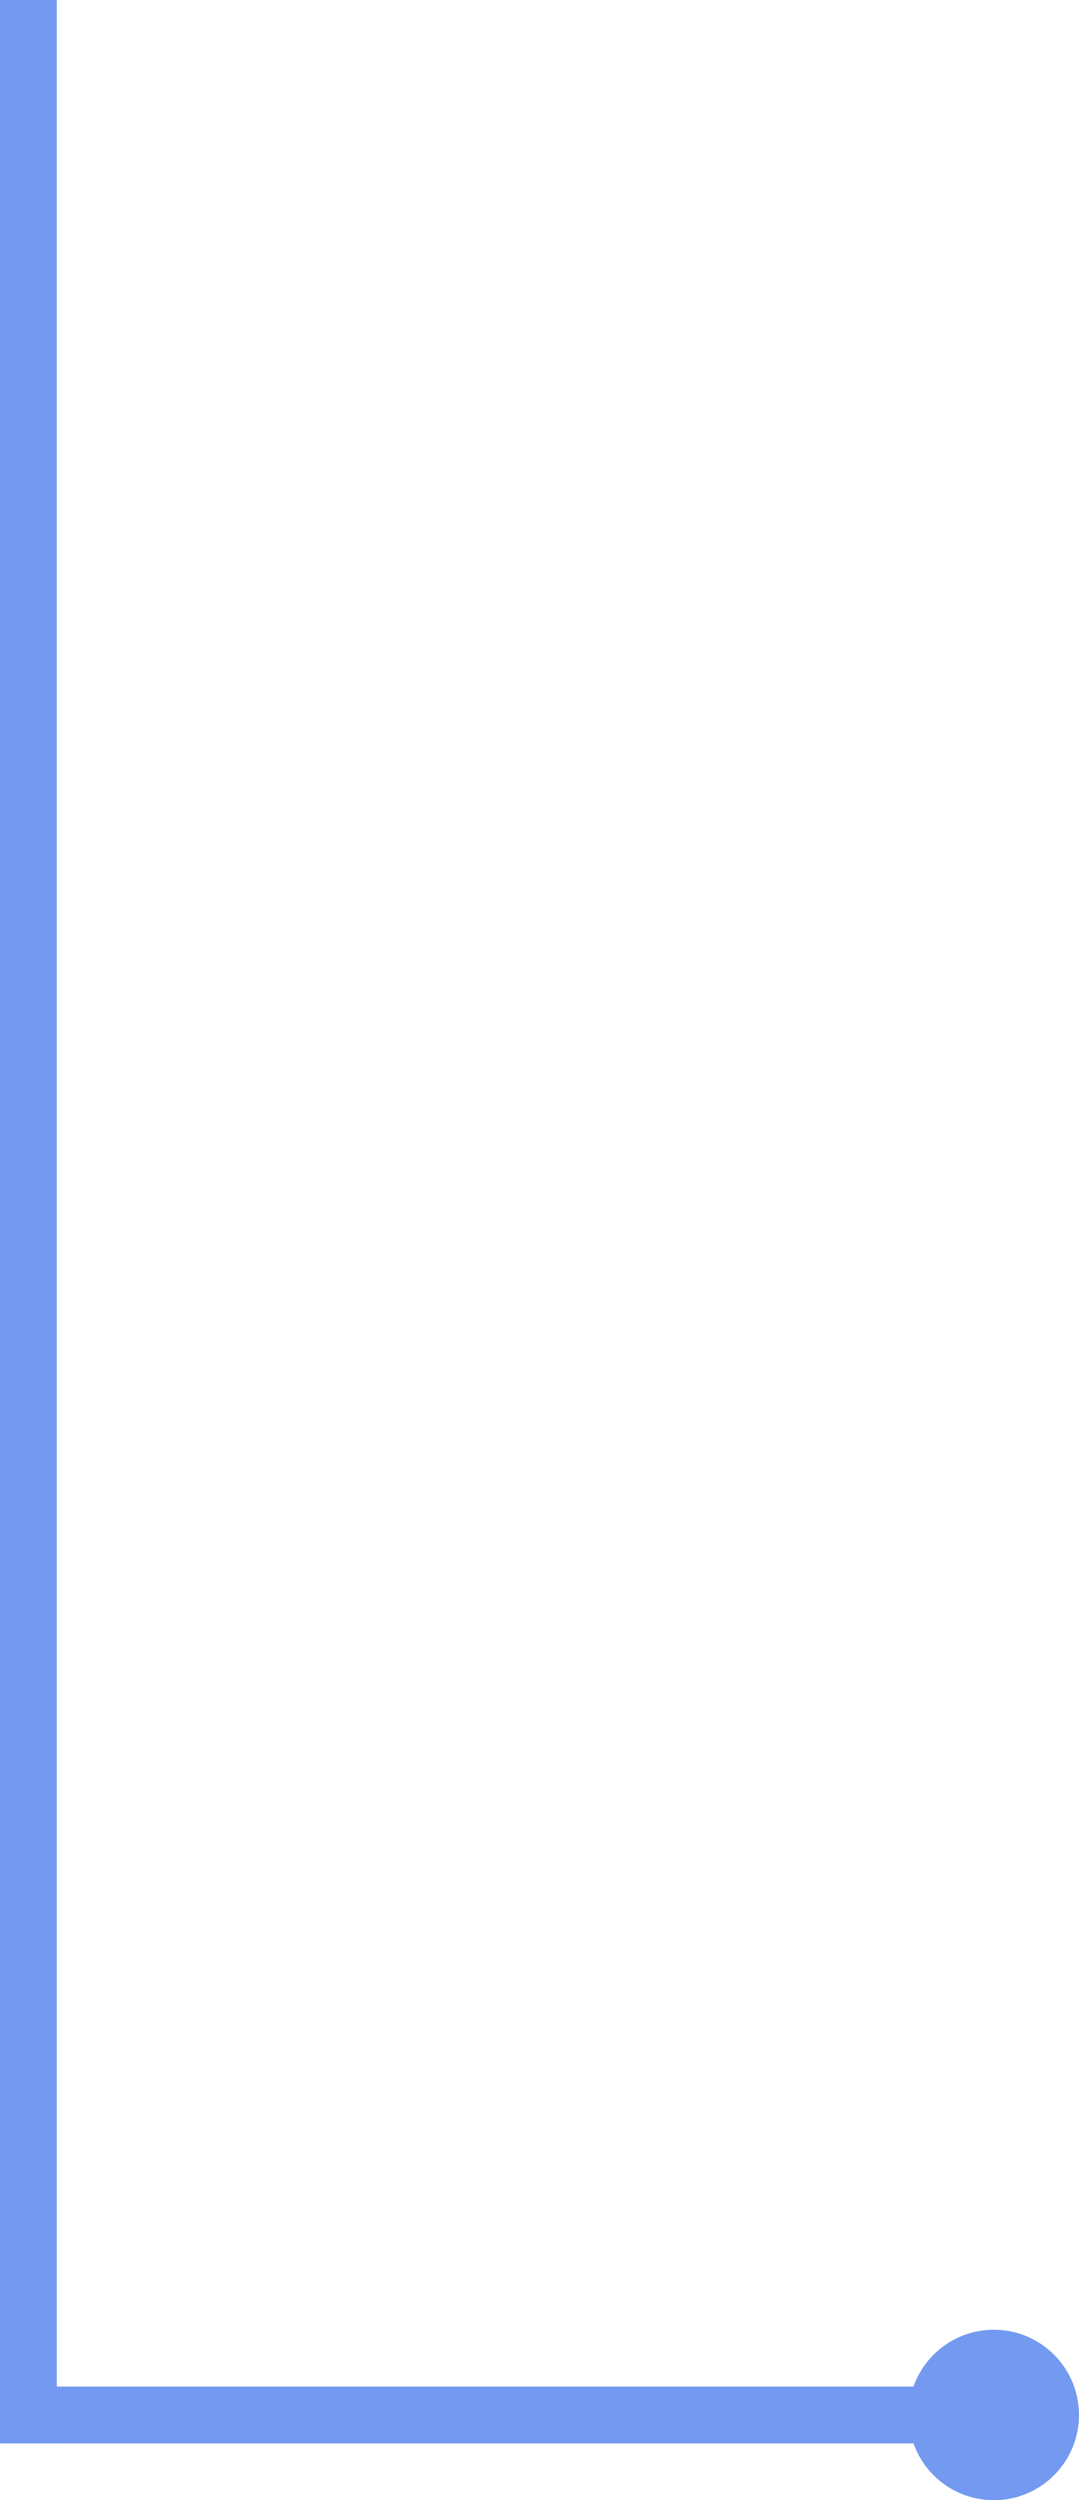 <svg width="57" height="132" viewBox="0 0 57 132" fill="none" xmlns="http://www.w3.org/2000/svg">
<path d="M0 0H3V129H0V0Z" fill="#739AF0"/>
<path d="M49.5 129C50.328 129 51 128.328 51 127.5C51 126.672 50.328 126 49.5 126L1.5 126C0.672 126 0 126.672 0 127.5C0 128.328 0.672 129 1.5 129L49.5 129Z" fill="#739AF0"/>
<circle cx="52.5" cy="127.5" r="4.5" fill="#739AF0"/>
</svg>